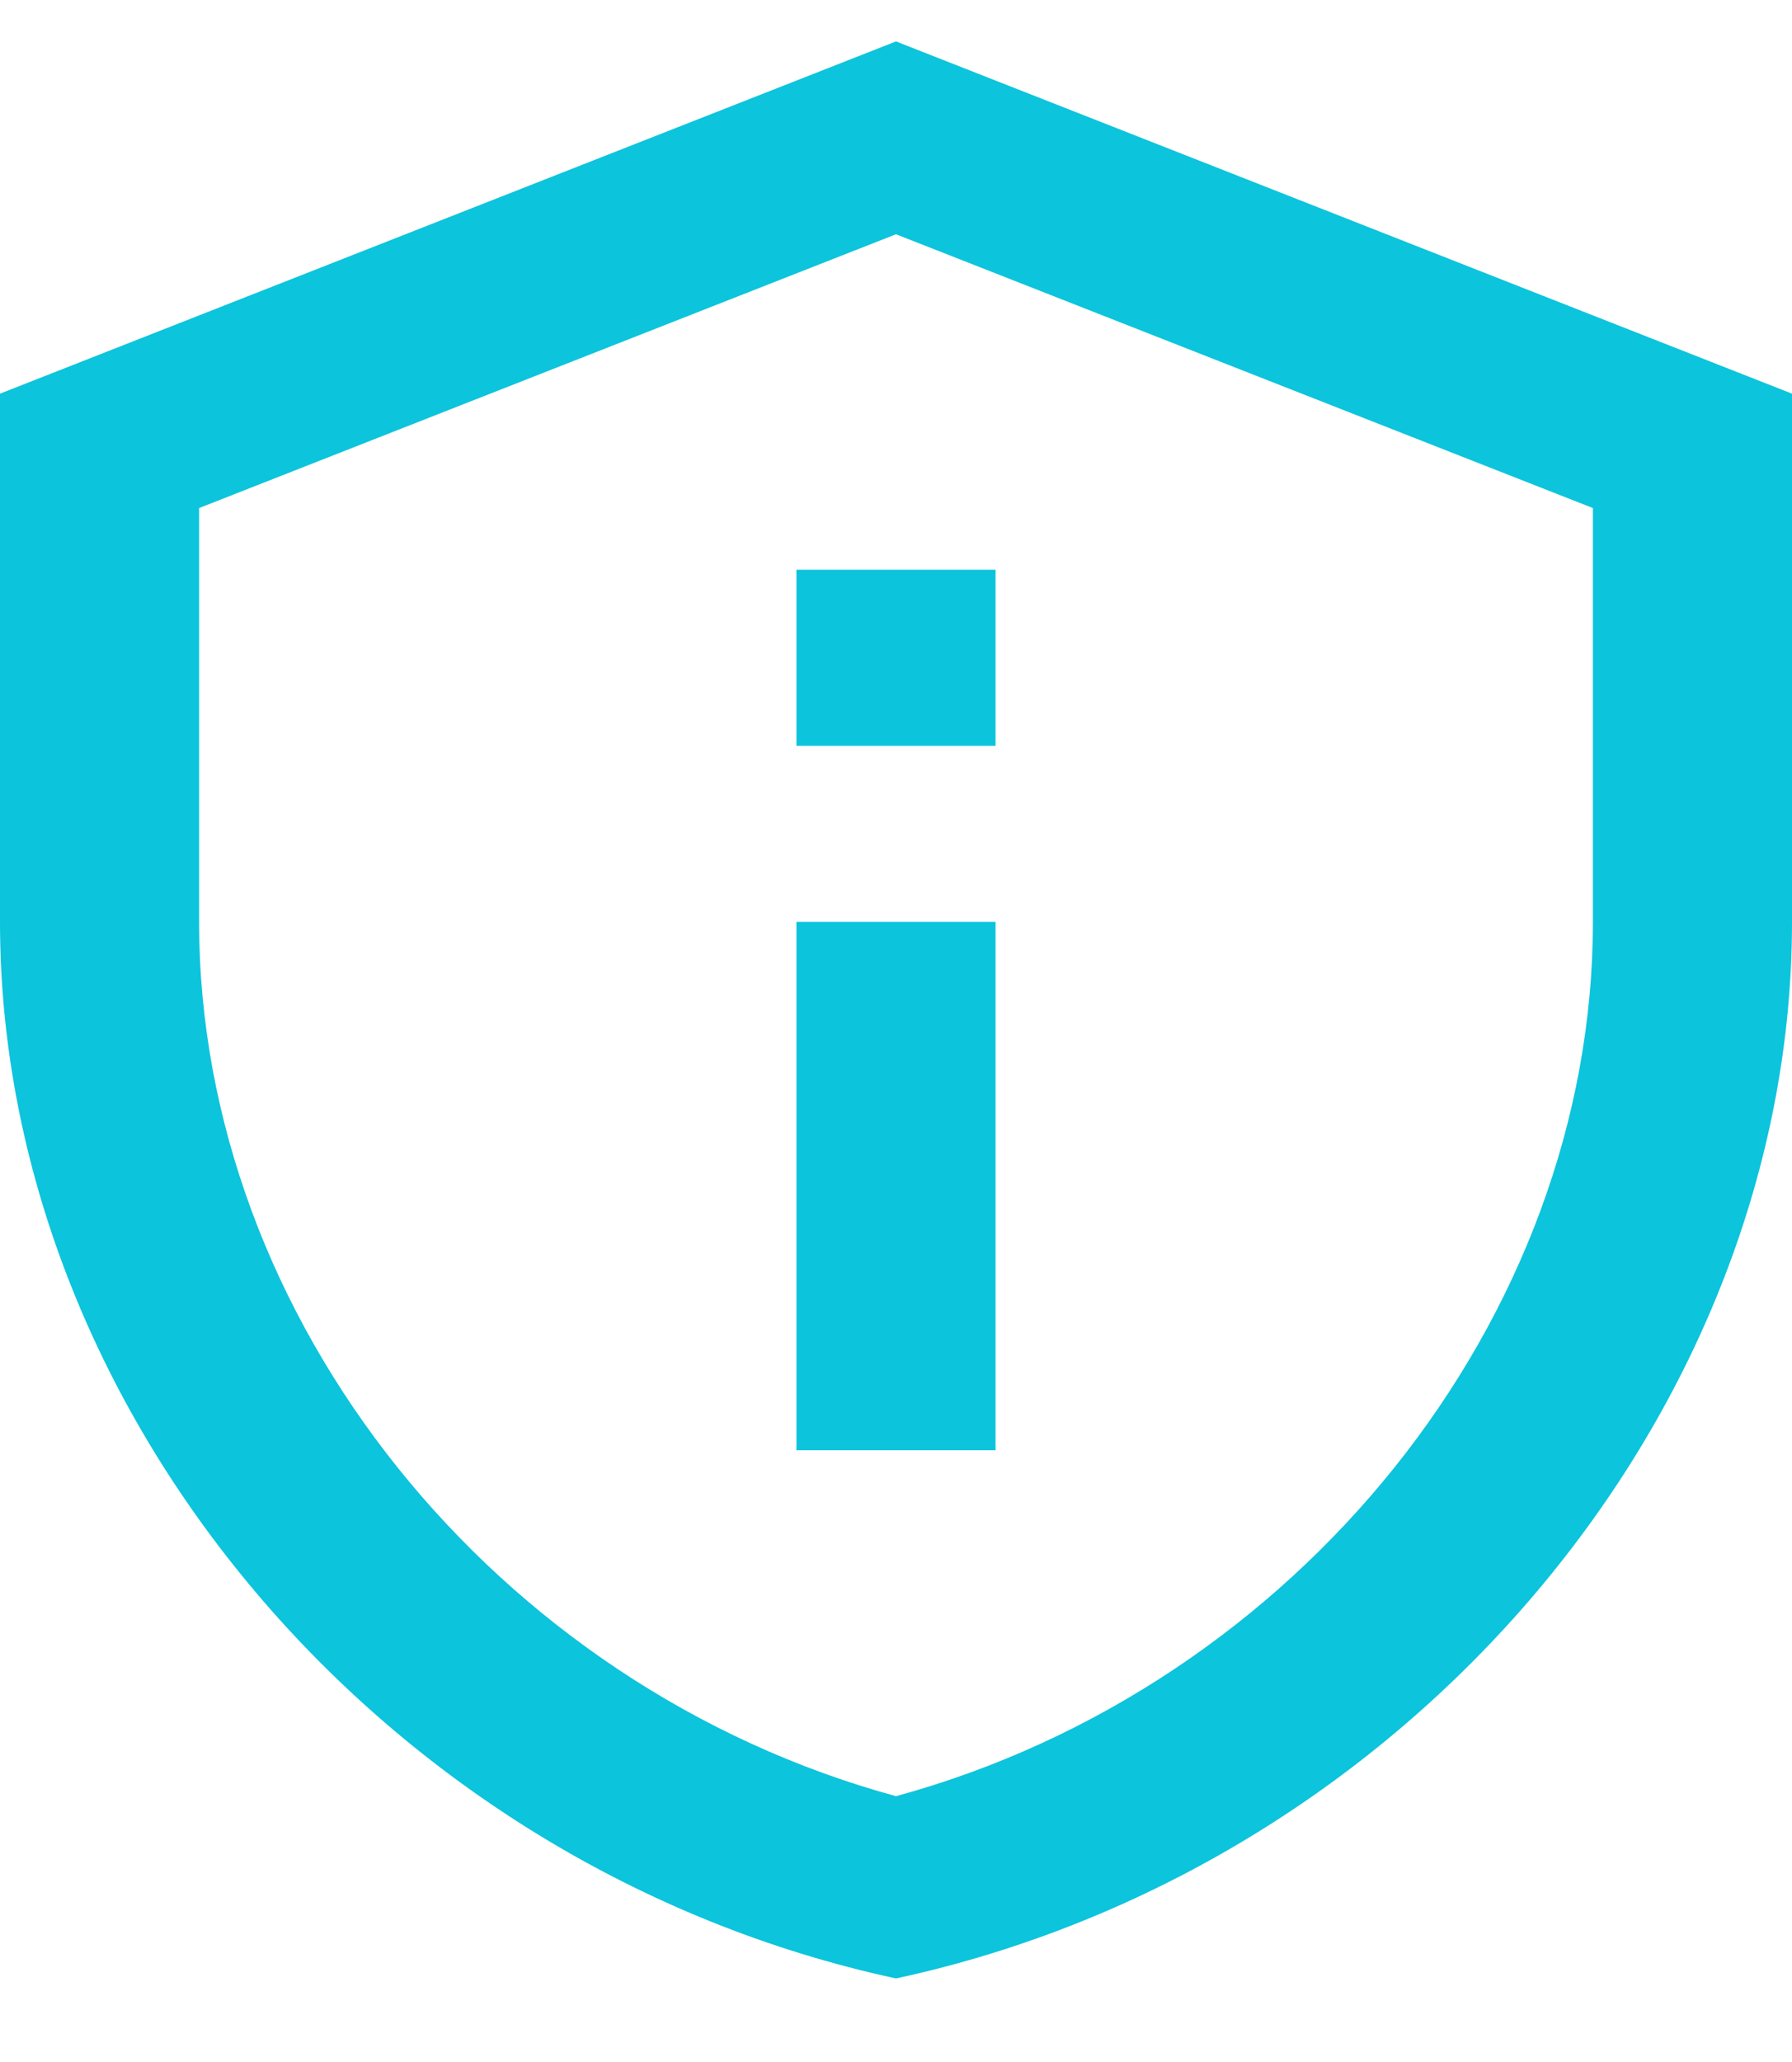 <svg width="20" height="23" viewBox="0 0 20 23" fill="none" xmlns="http://www.w3.org/2000/svg">
<path d="M10 2.613L17.778 5.667V10.283C17.778 14.722 14.467 18.817 10 20.035C5.533 18.817 2.222 14.722 2.222 10.283V5.667L10 2.613ZM10 0.462L0 4.391V10.283C0 15.734 4.267 20.831 10 22.068C15.733 20.831 20 15.734 20 10.283V4.391L10 0.462ZM8.889 6.355H11.111V8.319H8.889V6.355ZM8.889 10.283H11.111V16.176H8.889V10.283Z" fill="#0CC4DC"/>
</svg>

